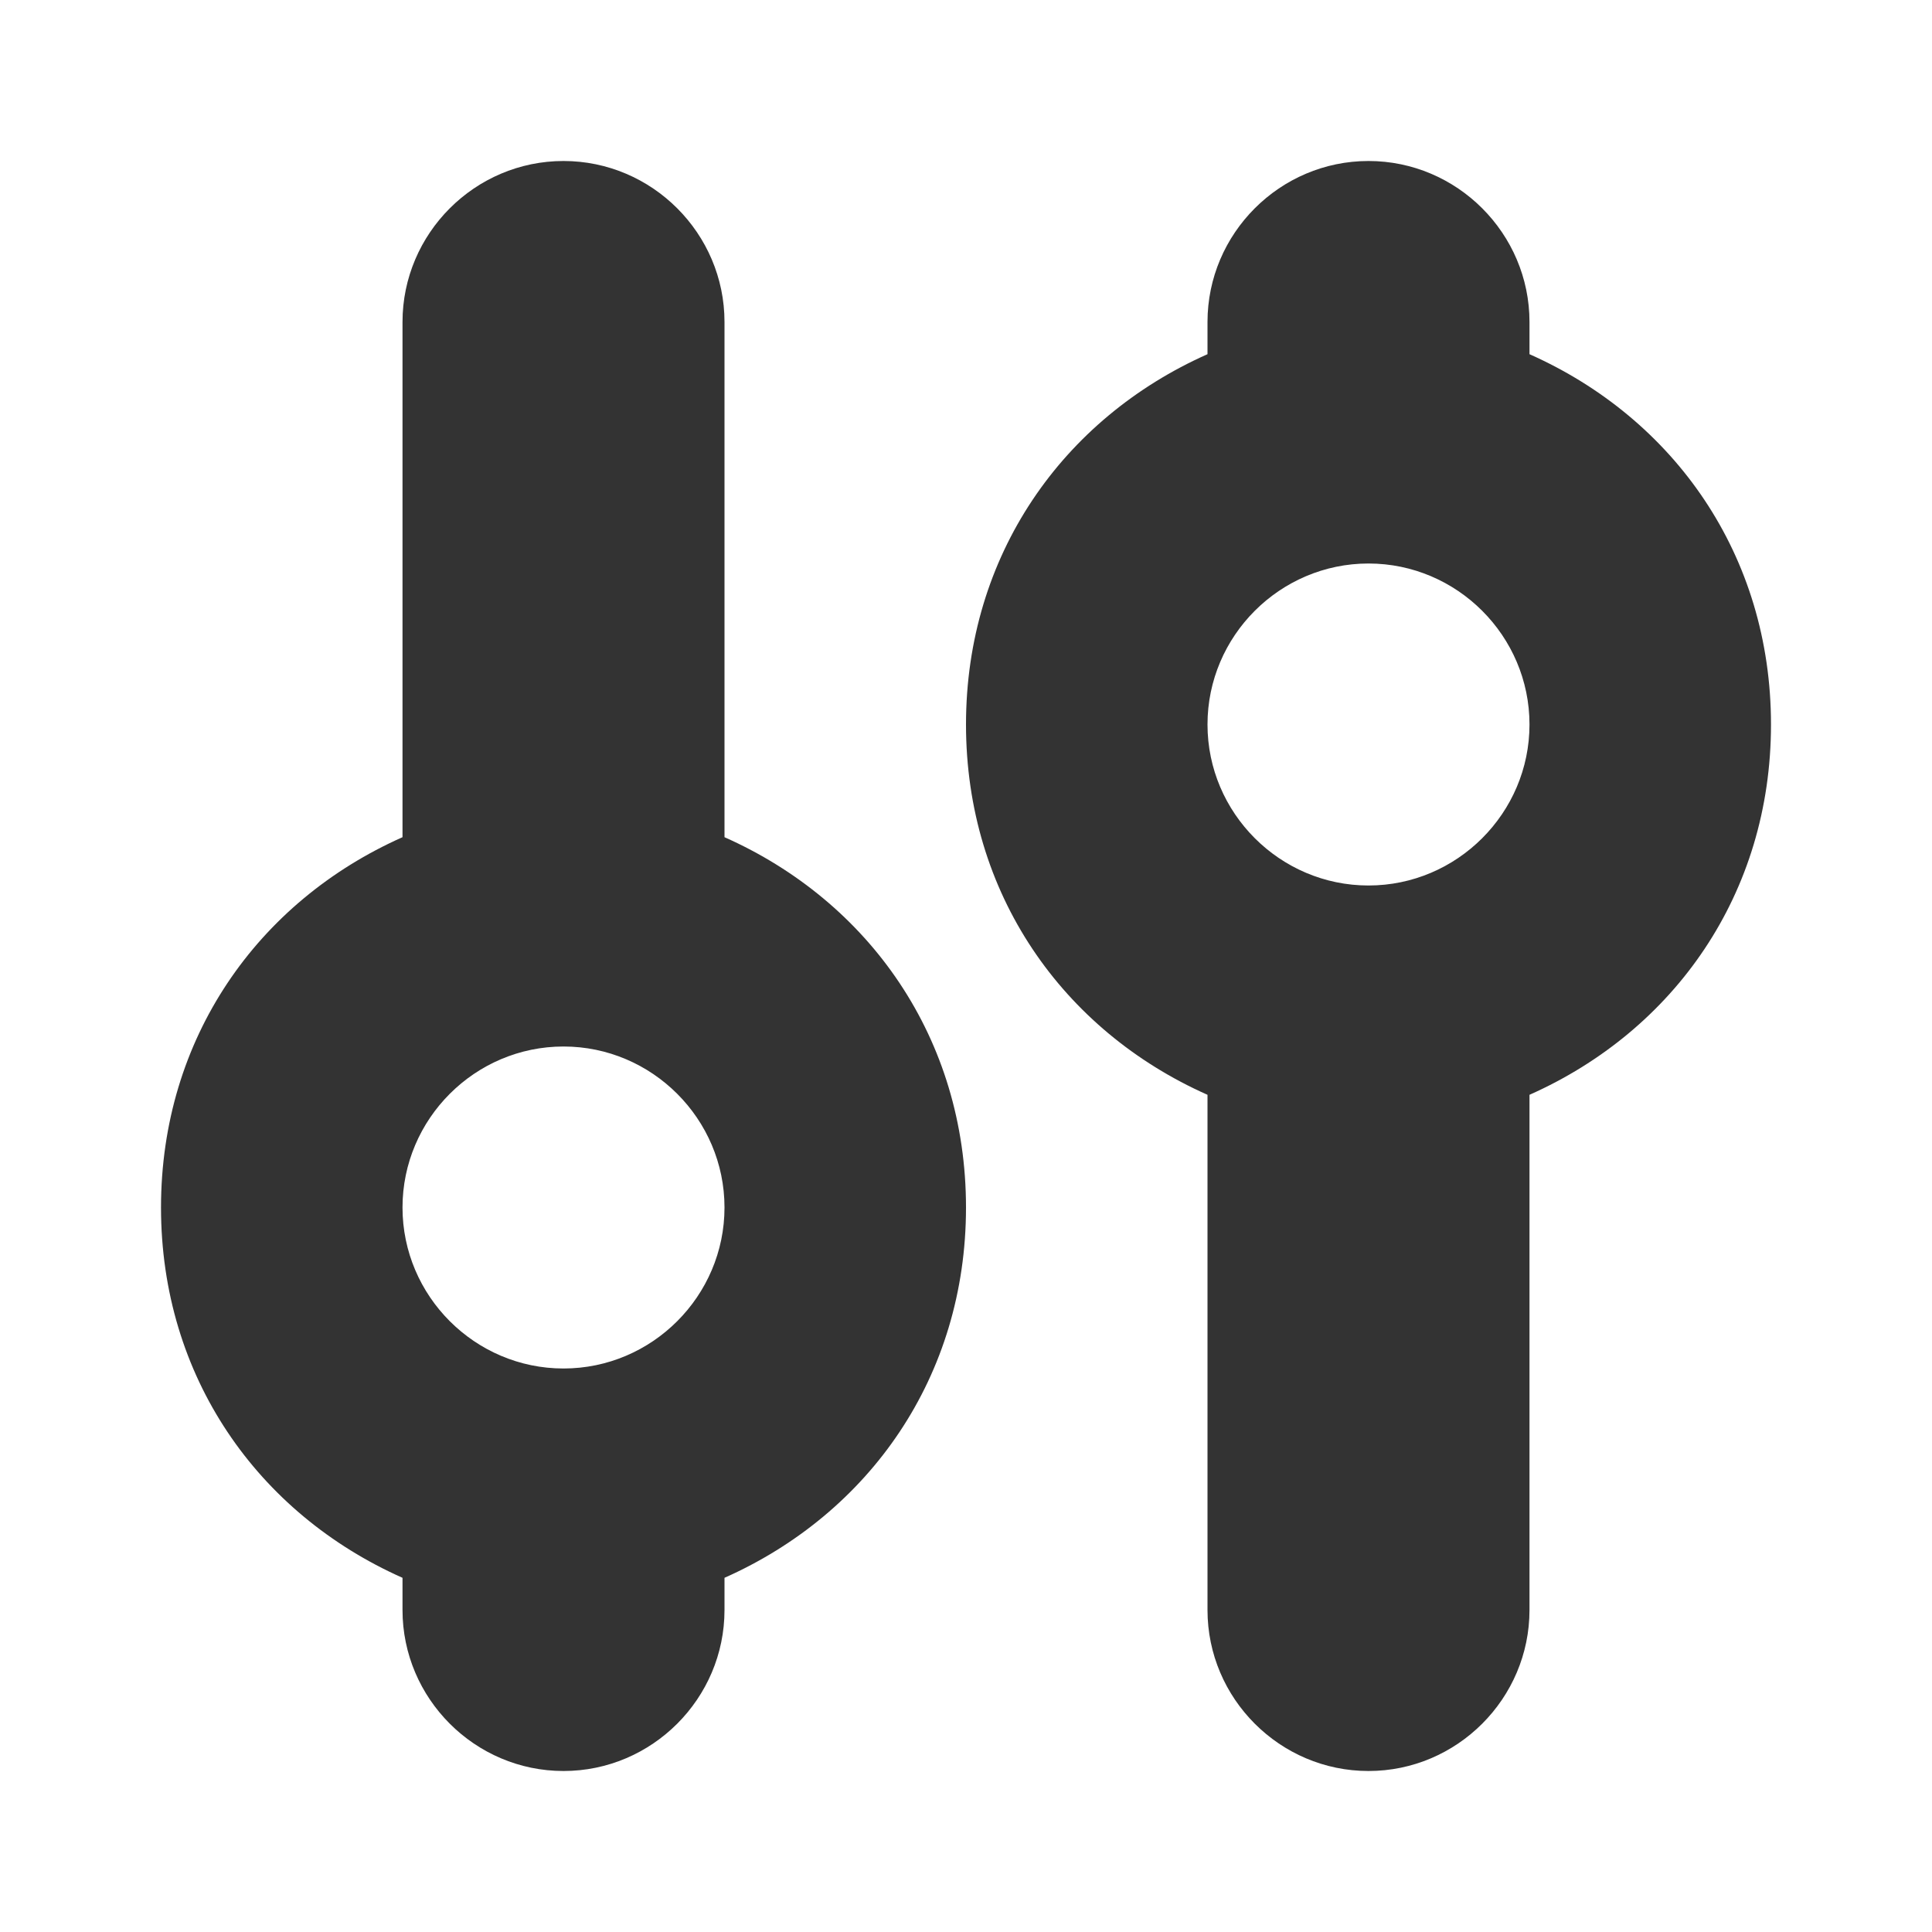 <!-- Generated by IcoMoon.io -->
<svg version="1.1" xmlns="http://www.w3.org/2000/svg" width="256" height="256" viewBox="0 0 256 256">
<title>configure</title>
<path fill="#333" d="M96 209.067v4.267c0 11.733-9.6 21.333-21.333 21.333s-21.333-9.6-21.333-21.333v-4.267c-19.2-8.533-32-26.667-32-49.067s12.8-40.533 32-49.067v-68.267c0-11.733 9.6-21.333 21.333-21.333s21.333 9.6 21.333 21.333v68.267c19.2 8.533 32 26.667 32 49.067s-12.8 40.533-32 49.067zM74.667 138.667c-11.733 0-21.333 9.6-21.333 21.333s9.6 21.333 21.333 21.333 21.333-9.6 21.333-21.333-9.6-21.333-21.333-21.333zM160 46.933v-4.267c0-11.733 9.6-21.333 21.333-21.333s21.333 9.6 21.333 21.333v4.267c19.2 8.533 32 26.667 32 49.067s-12.8 40.533-32 49.067v68.267c0 11.733-9.6 21.333-21.333 21.333s-21.333-9.6-21.333-21.333v-68.267c-19.2-8.533-32-26.667-32-49.067s12.8-40.533 32-49.067zM181.333 117.333c11.733 0 21.333-9.6 21.333-21.333s-9.6-21.333-21.333-21.333-21.333 9.6-21.333 21.333 9.6 21.333 21.333 21.333z"></path>
</svg>
